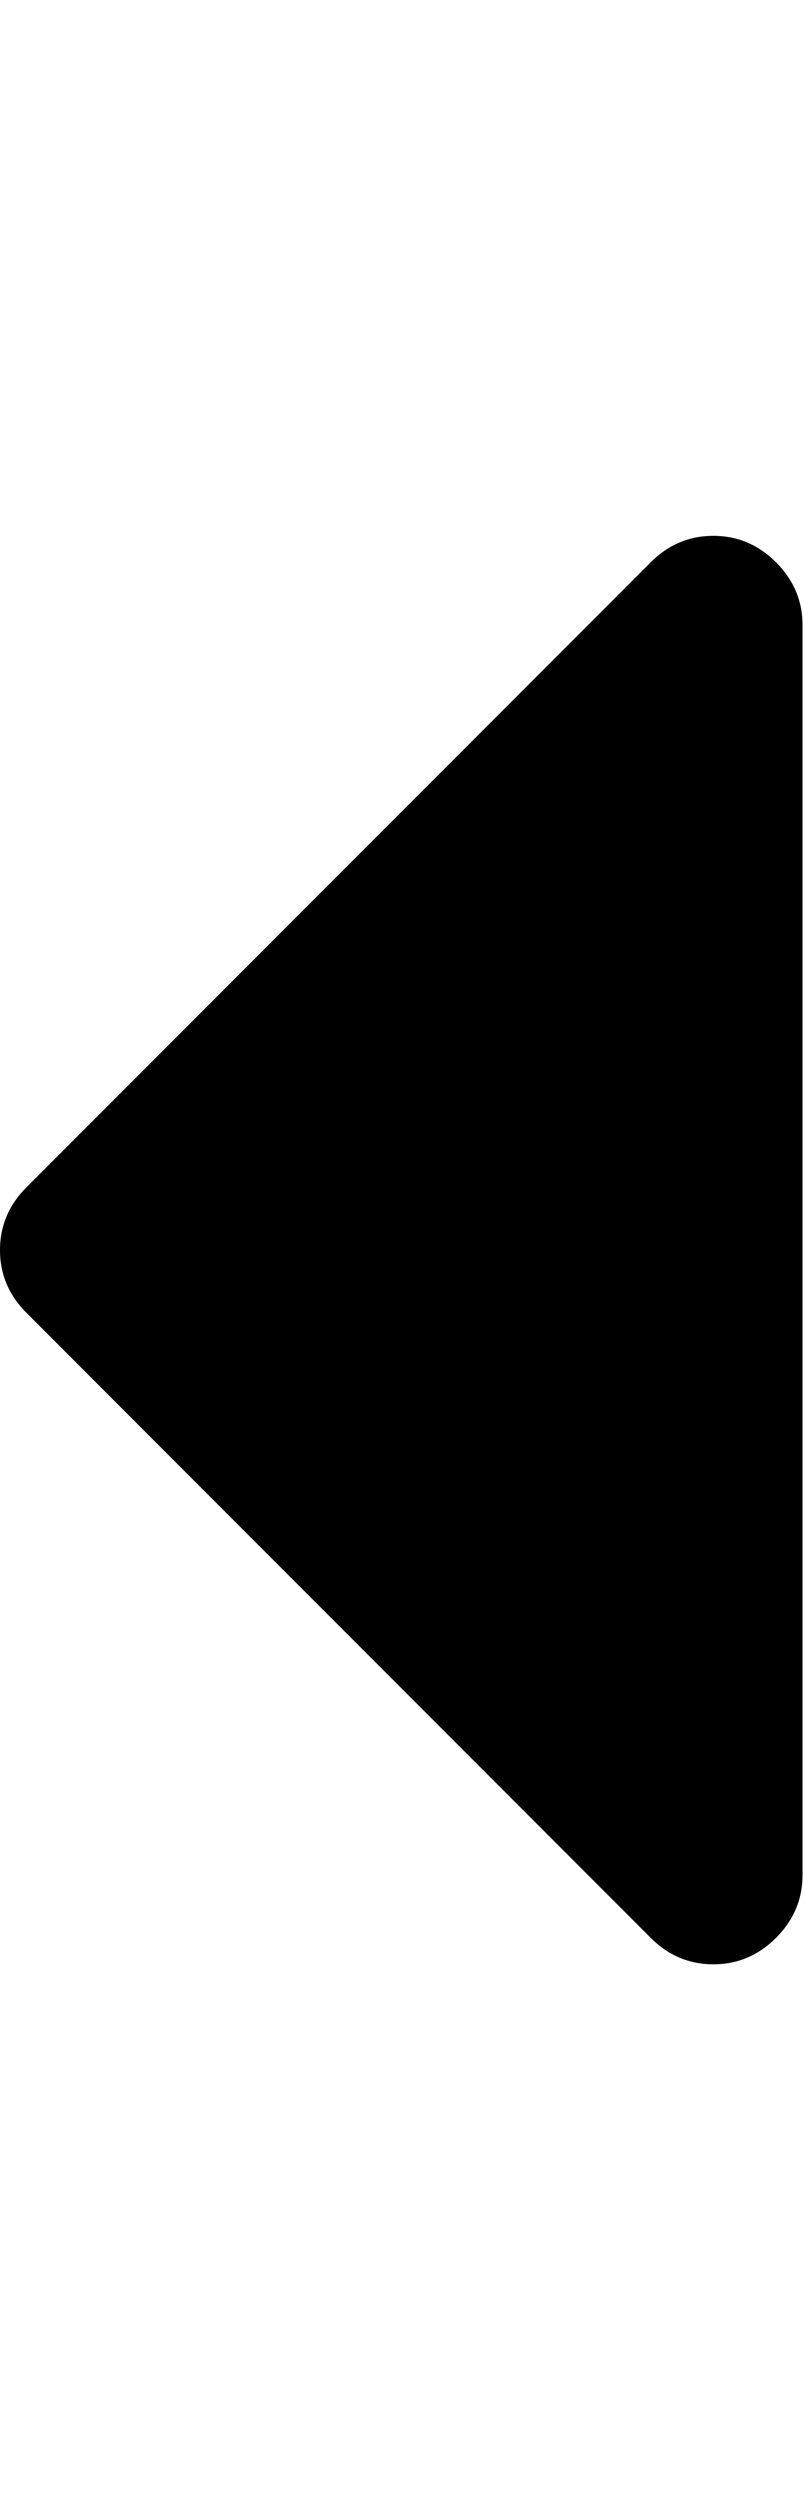 <svg height="1000" width="322" xmlns="http://www.w3.org/2000/svg"><path d="M0 500.032q0-14.508 10.602-25.11l249.984-249.984q10.602-10.602 25.11-10.602t25.11 10.602 10.602 25.11l0 499.968q0 14.508-10.602 25.11t-25.11 10.602-25.11-10.602l-249.984-249.984q-10.602-10.602-10.602-25.11z"/></svg>